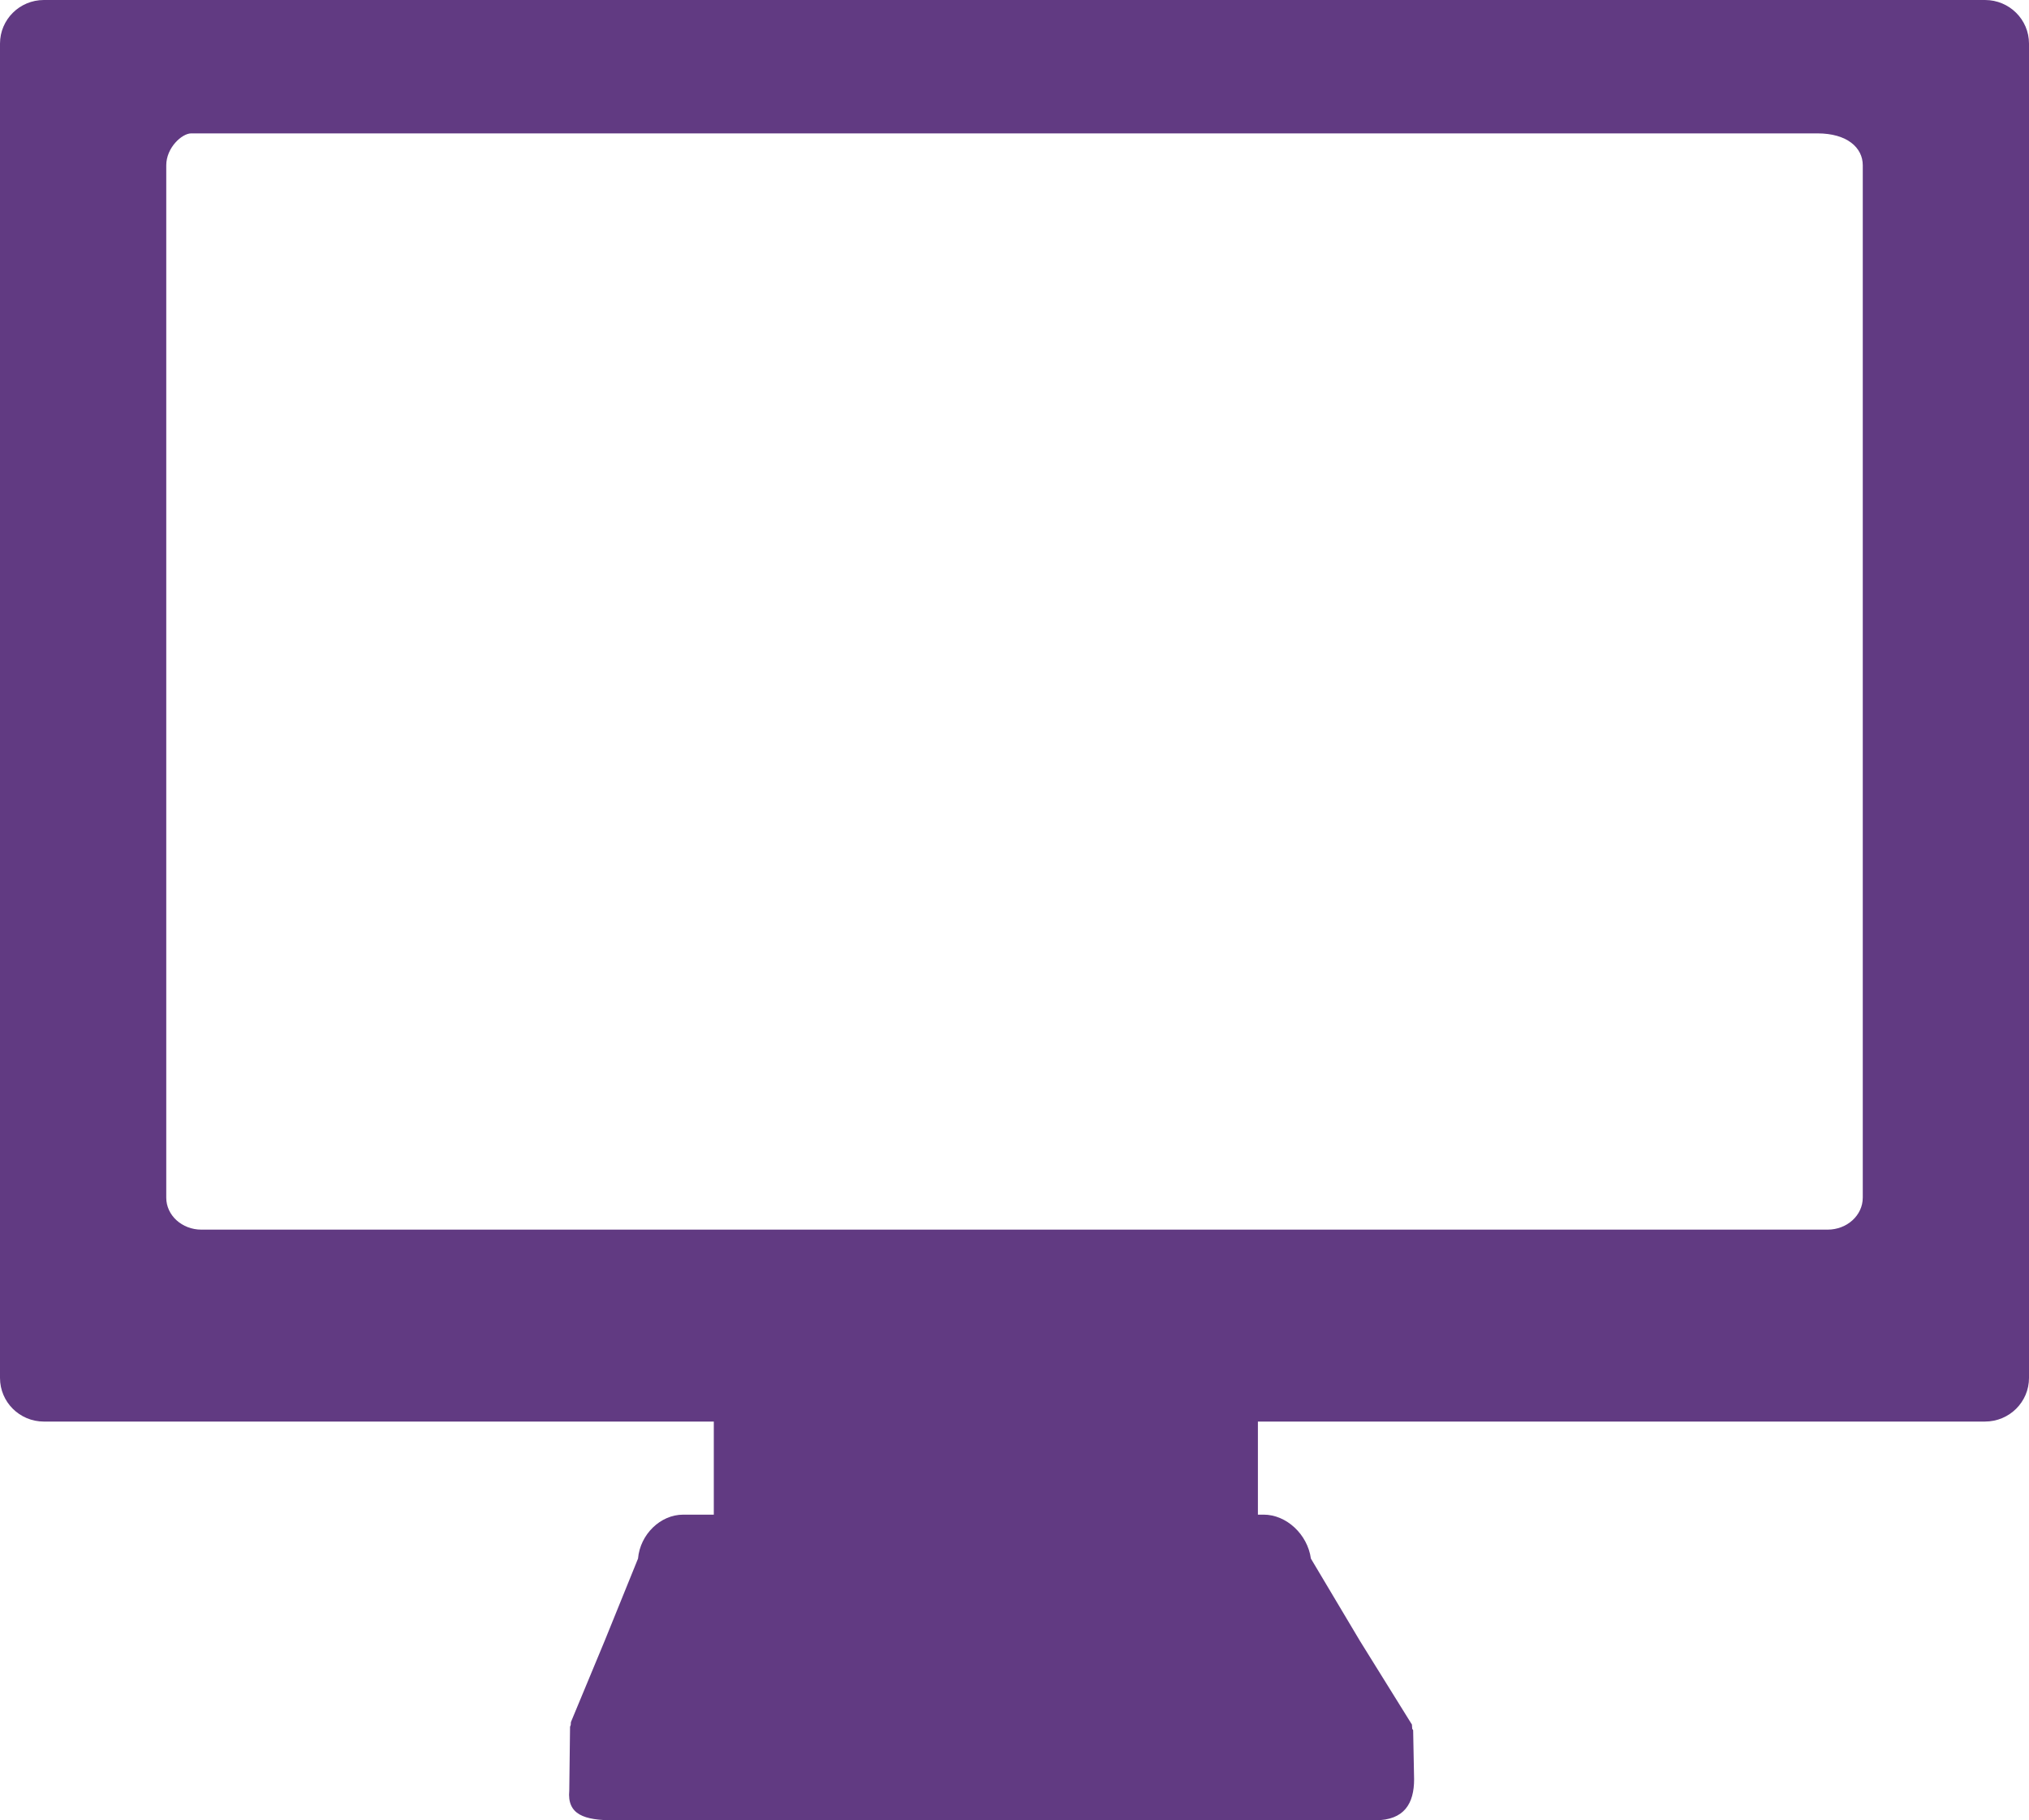 <?xml version="1.0" encoding="utf-8"?>
<!-- Generator: Adobe Illustrator 17.0.0, SVG Export Plug-In . SVG Version: 6.00 Build 0)  -->
<!DOCTYPE svg PUBLIC "-//W3C//DTD SVG 1.1//EN" "http://www.w3.org/Graphics/SVG/1.1/DTD/svg11.dtd">
<svg version="1.1" xmlns="http://www.w3.org/2000/svg" xmlns:xlink="http://www.w3.org/1999/xlink" x="0px" y="0px" width="120px"
	 height="107.631px" viewBox="0 0 120 107.631" enable-background="new 0 0 120 107.631" xml:space="preserve">
<g id="Layer_1">
	<path fill="#613A82" d="M117.398,0h-2.922H5.523H2.597C1.159,0,0,1.154,0,2.579v78.898c0,1.426,1.159,2.58,2.597,2.58h2.927h36.692
		v5.504h-1.814c-1.342,0-2.541,1.163-2.668,2.597l-1.967,4.851l-2.002,4.818l-0.011,0.17l-0.04,0.101l-0.046,3.776
		c-0.137,1.43,0.9,1.758,2.607,1.758h45.061c1.723,0,2.297-1.003,2.297-2.419l-0.056-2.904l-0.056-0.092l-0.016-0.244l-3.074-4.945
		l-2.902-4.871c-0.198-1.433-1.448-2.597-2.794-2.597h-0.34v-5.504h40.081h2.922c1.438,0,2.602-1.154,2.602-2.58V2.579
		C120,1.154,118.837,0,117.398,0z M110.168,70.82c0,1.042-0.93,1.888-2.079,1.888H11.911c-1.148,0-2.078-0.846-2.078-1.888V9.773
		c0-1.044,0.93-1.886,1.474-1.886h96.184c1.748,0,2.678,0.841,2.678,1.886V70.82z"/>
</g>
<g id="Layer_2">
</g>
</svg>

